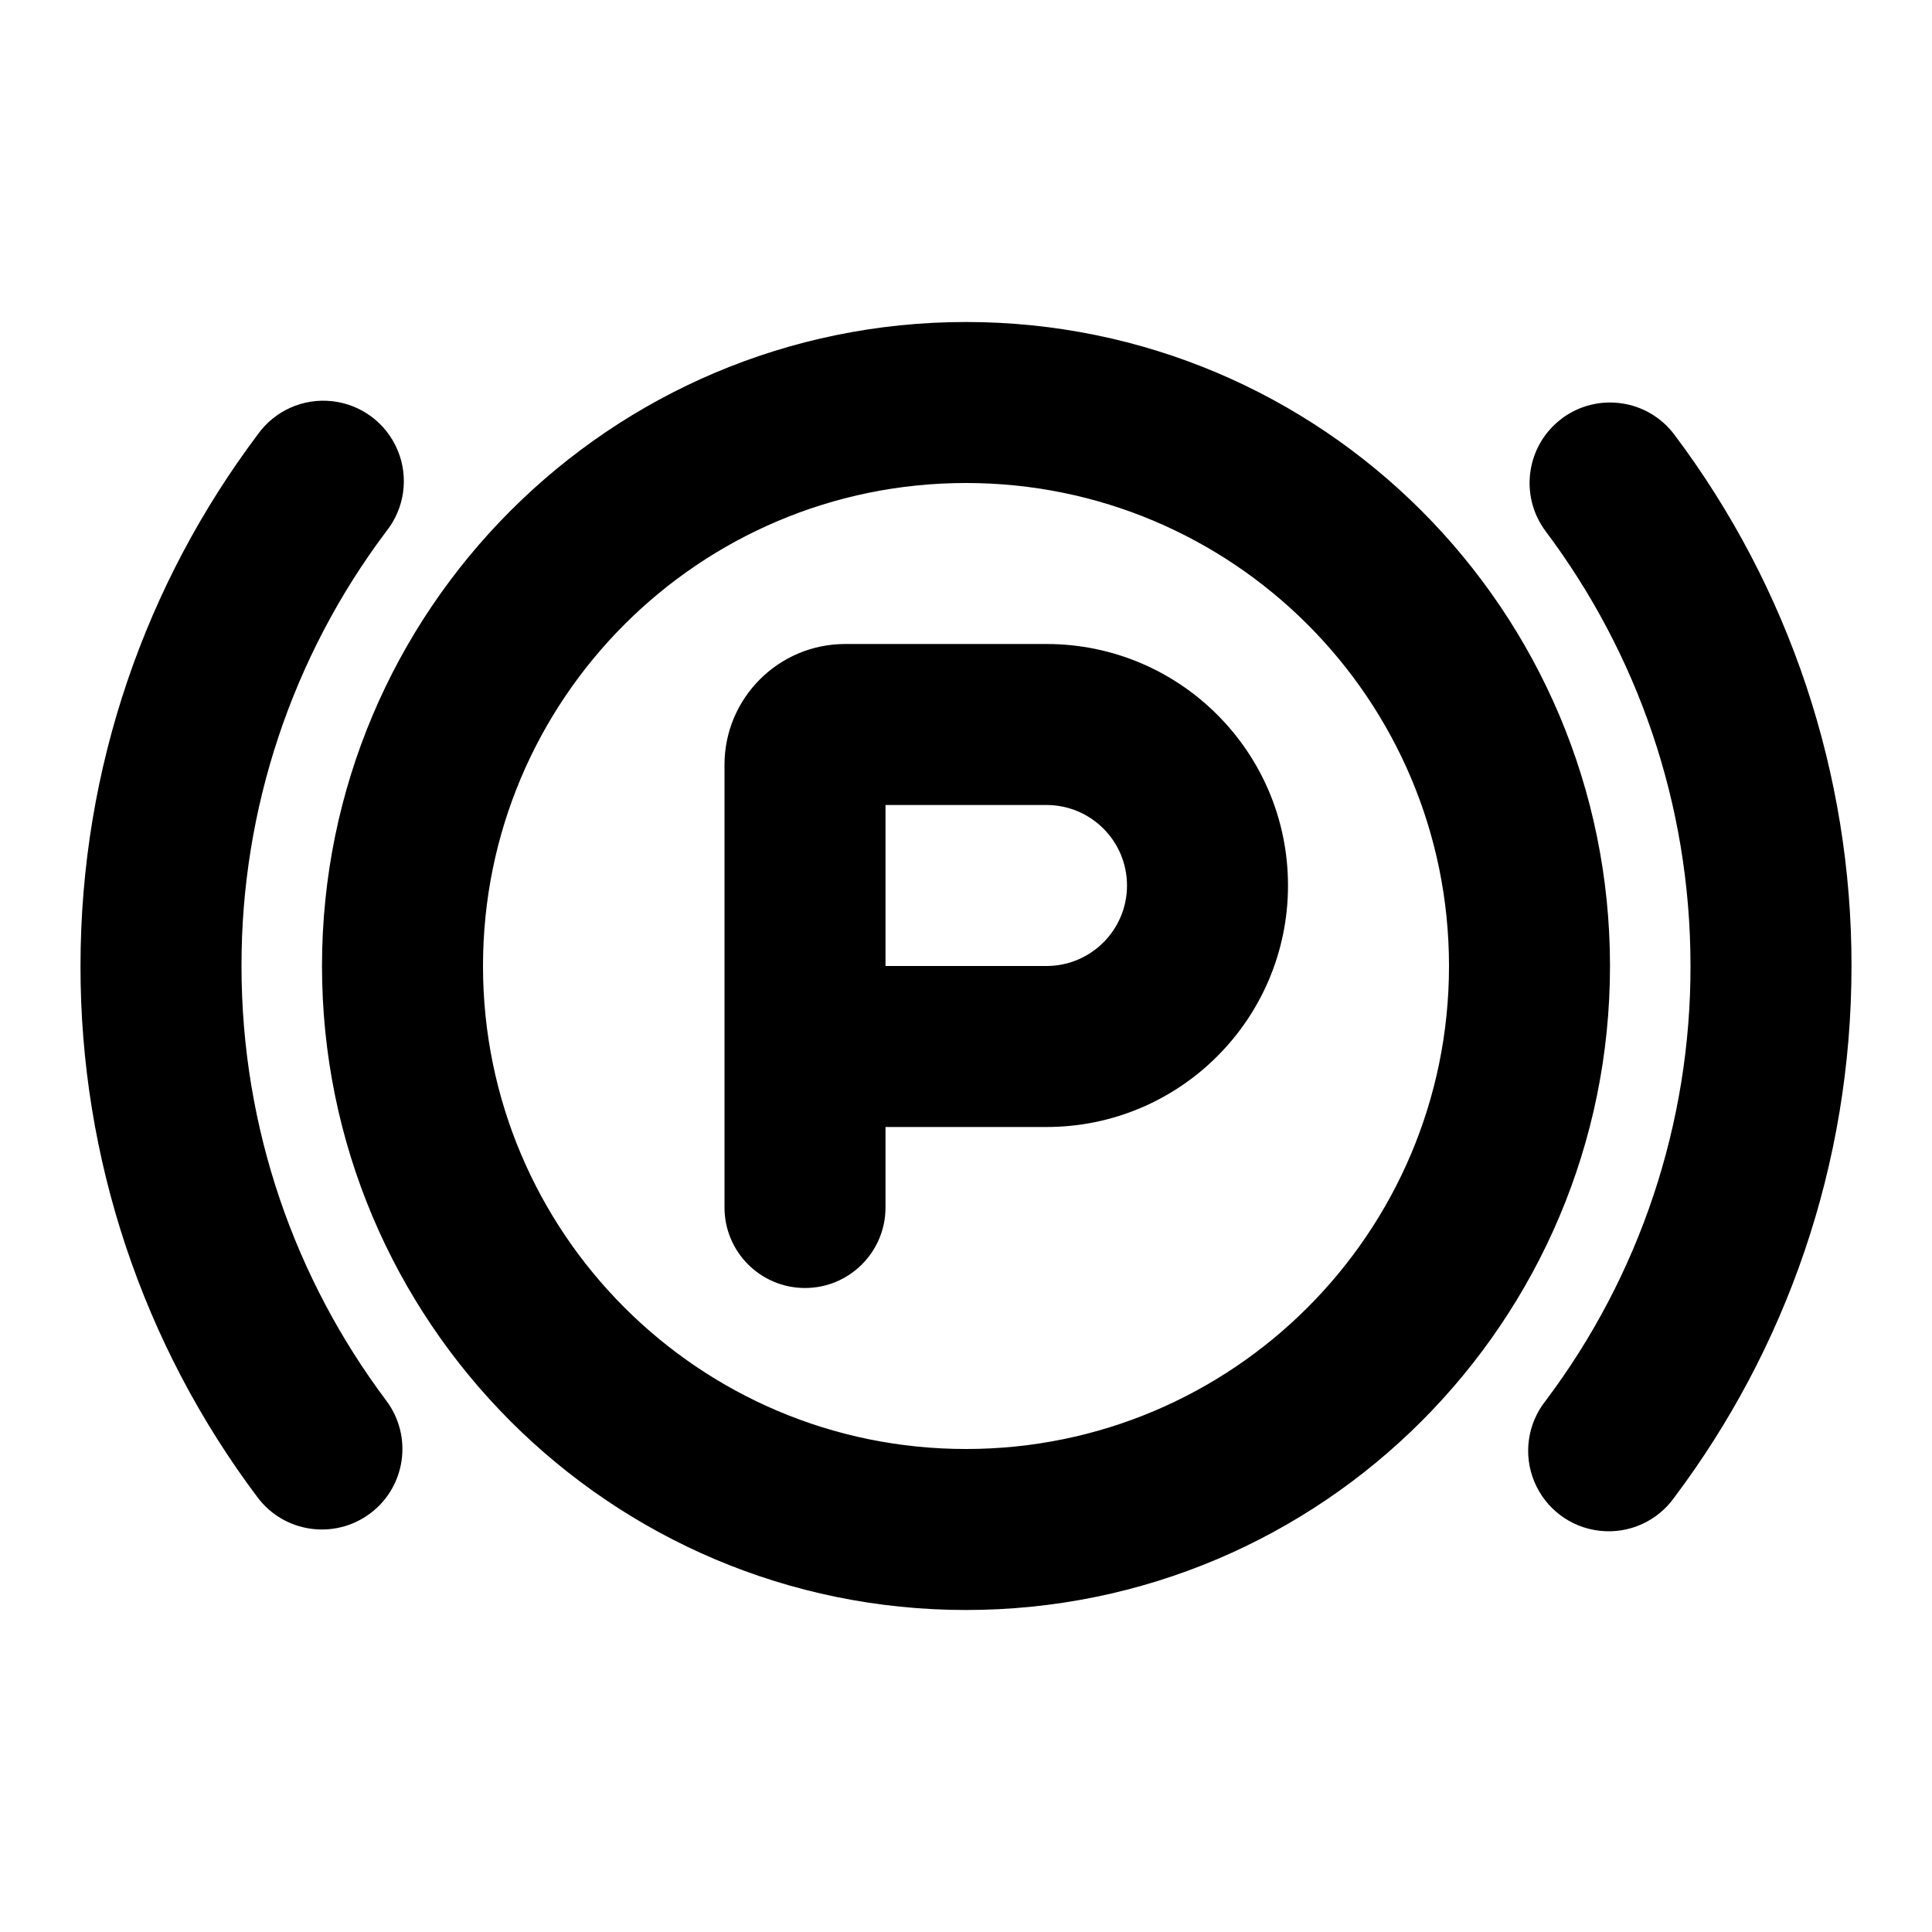 <svg xmlns="http://www.w3.org/2000/svg" width="24" height="24">
  <defs/>
  <path  d="M12,4 C16.418,4 20,7.582 20,12 C20,16.418 16.418,20 12,20 C7.582,20 4,16.418 4,12 C4,7.582 7.582,4 12,4 Z M12,6 C8.686,6 6,8.686 6,12 C6,15.314 8.686,18 12,18 C15.314,18 18,15.314 18,12 C18,8.686 15.314,6 12,6 Z M13,8 C14.657,8 16,9.343 16,11 C16,12.657 14.657,14 13,14 L11,14 L11,15 C11,15.552 10.552,16 10,16 C9.448,16 9,15.552 9,15 L9,9.5 C9,8.672 9.672,8 10.5,8 Z M3.2,5.4 C3.41,5.103 3.765,4.943 4.127,4.984 C4.489,5.024 4.8,5.257 4.94,5.594 C5.08,5.93 5.026,6.315 4.799,6.6 C3.628,8.156 2.997,10.052 3,12 C3,14.027 3.67,15.895 4.799,17.4 C5.13,17.842 5.041,18.469 4.599,18.8 C4.157,19.131 3.53,19.042 3.199,18.6 C1.768,16.697 0.997,14.38 1,12 C1,9.525 1.819,7.238 3.2,5.4 Z M19.4,5.2 C19.842,4.869 20.469,4.958 20.8,5.4 C22.231,7.303 23.003,9.619 23,12 C23,14.475 22.181,16.762 20.8,18.6 C20.59,18.897 20.235,19.057 19.873,19.016 C19.511,18.976 19.2,18.743 19.06,18.406 C18.92,18.07 18.974,17.685 19.201,17.4 C20.372,15.844 21.003,13.948 21,12 C21,9.973 20.33,8.105 19.201,6.6 C18.87,6.158 18.959,5.531 19.401,5.2 Z M13,10 L11,10 L11,12 L13,12 C13.552,12 14,11.552 14,11 C14,10.448 13.552,10 13,10 Z"/>
</svg>

